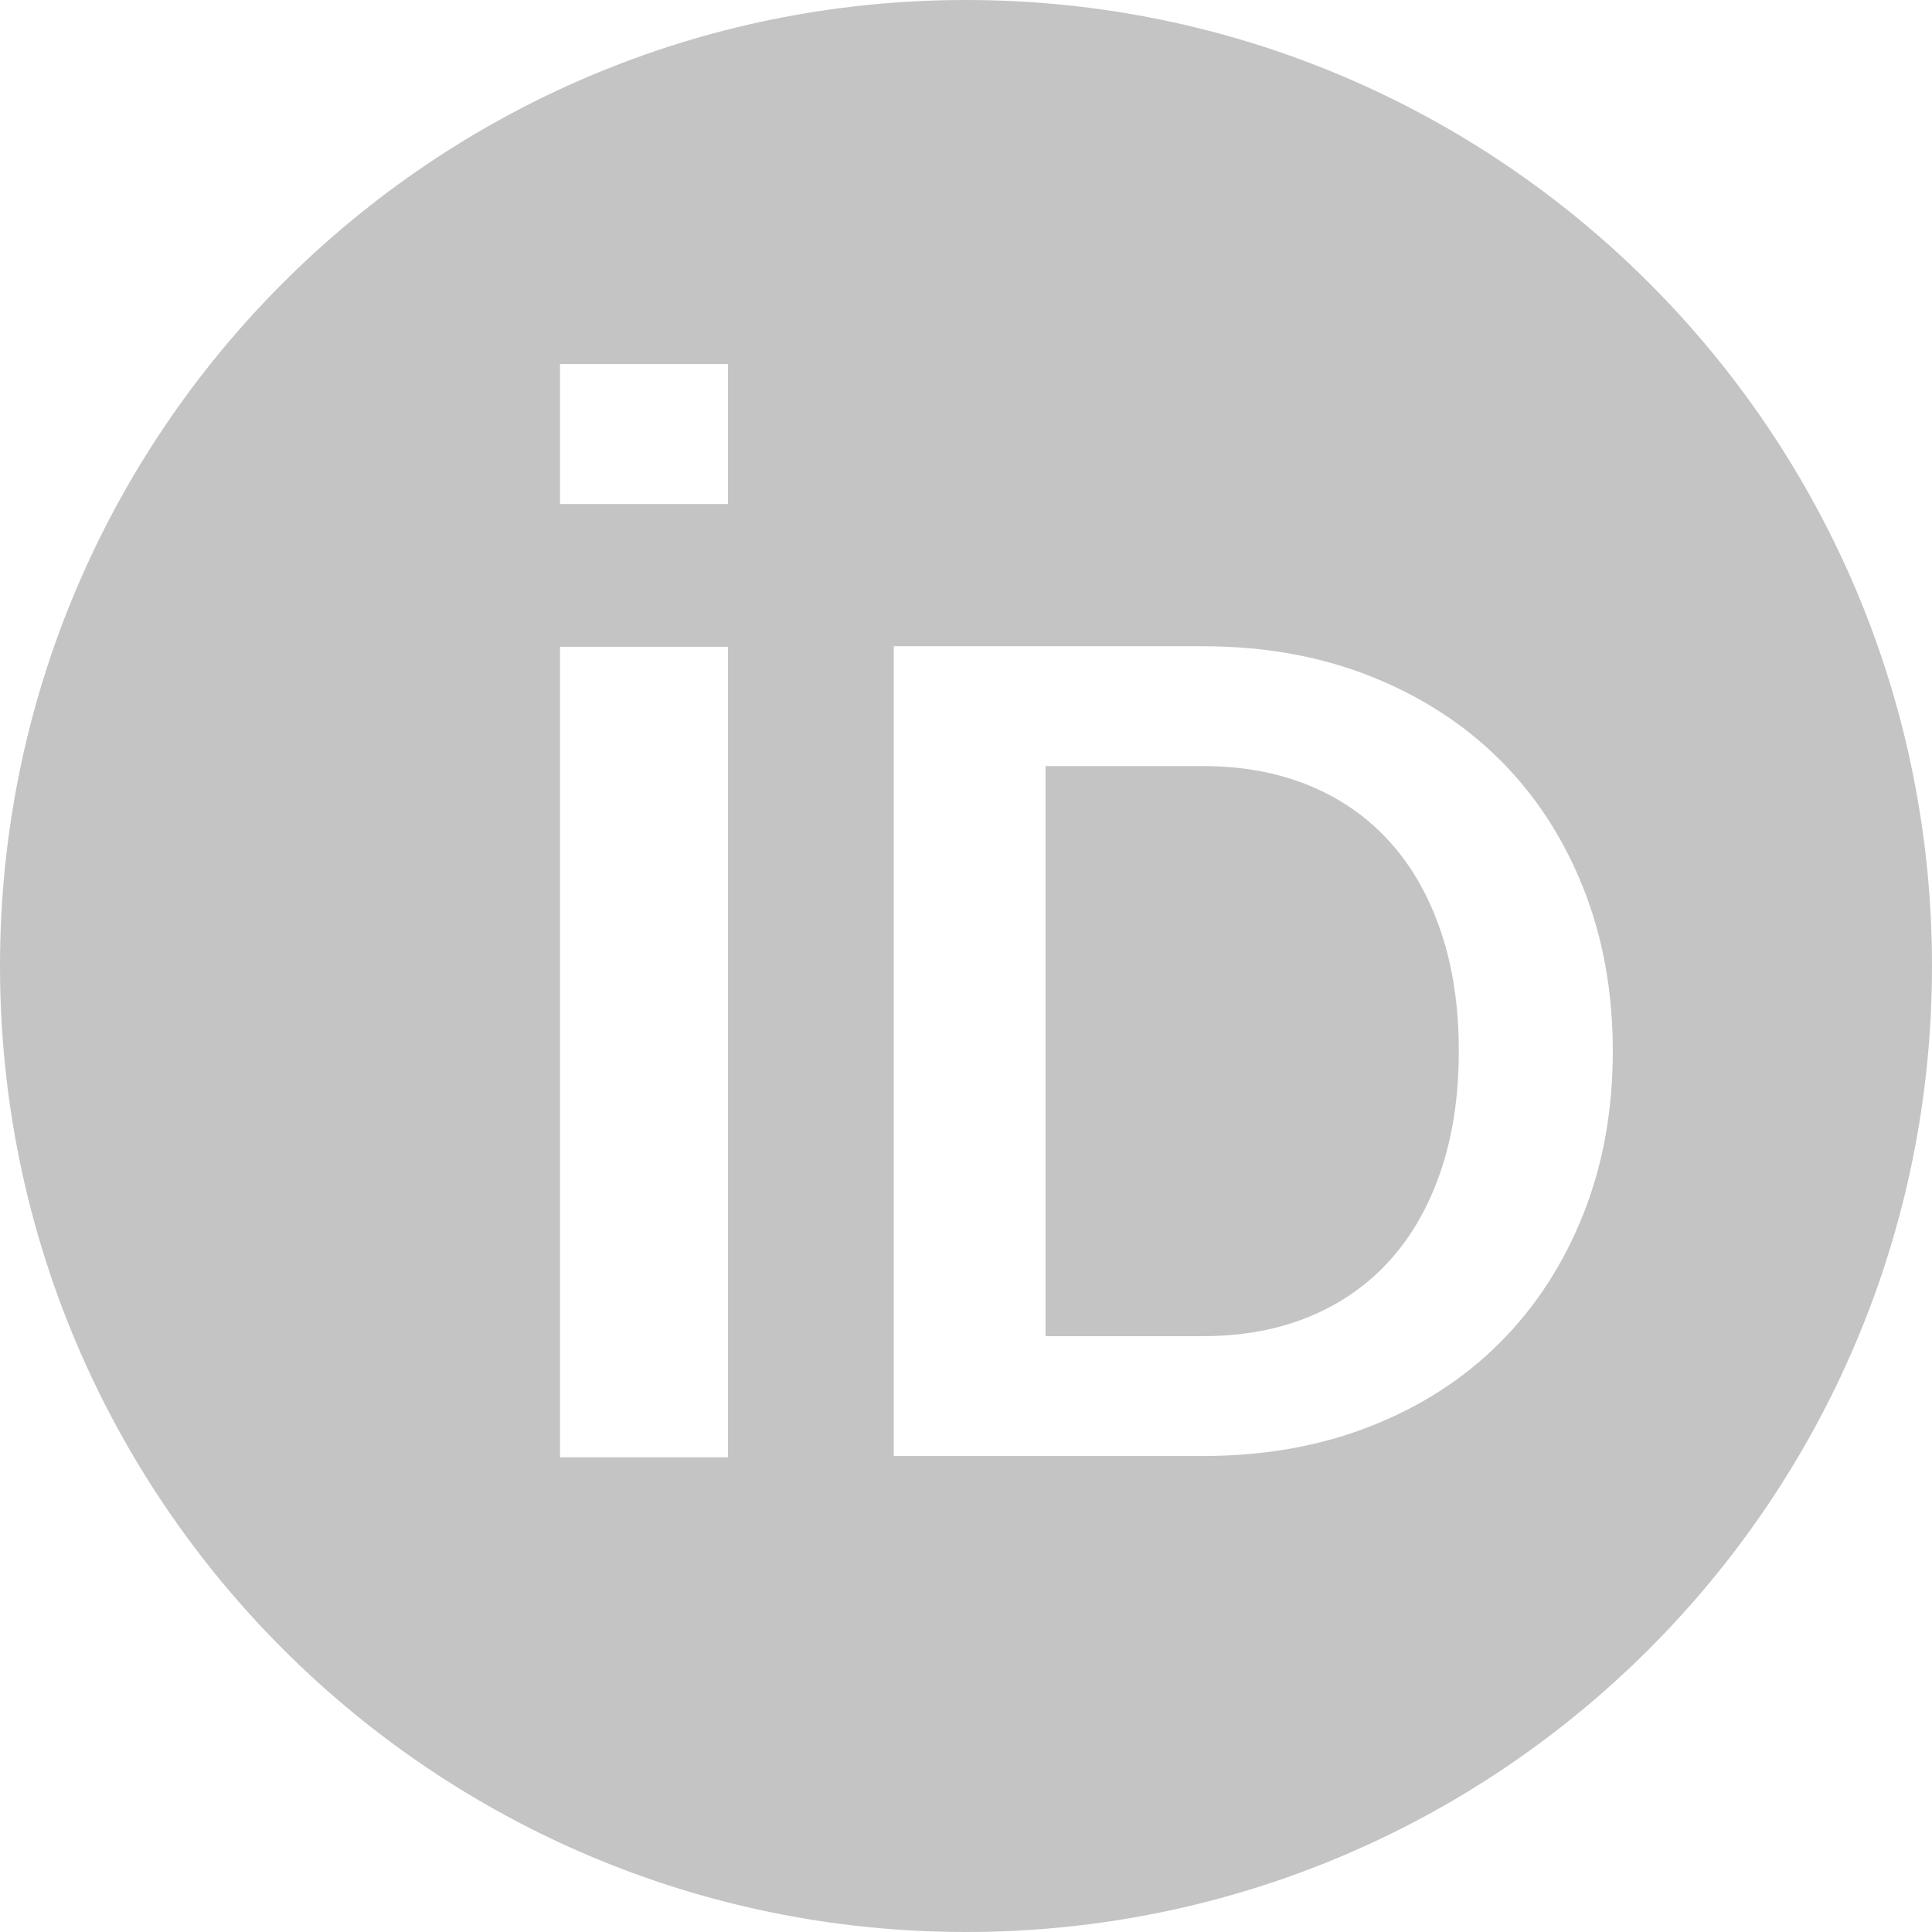 <?xml version="1.0" encoding="UTF-8" standalone="no"?>
<svg width="69px" height="69px" viewBox="0 0 69 69" version="1.1" xmlns="http://www.w3.org/2000/svg" xmlns:xlink="http://www.w3.org/1999/xlink" xmlns:sketch="http://www.bohemiancoding.com/sketch/ns">
    <!-- Generator: Sketch 3.2.2 (9983) - http://www.bohemiancoding.com/sketch -->
    <title>Oval 1 + Rectangle 1 + Rectangle 2 + D</title>
    <desc>Created with Sketch.</desc>
    <defs></defs>
    <g id="Page-1" stroke="none" stroke-width="1" fill="none" fill-rule="evenodd" sketch:type="MSPage">
        <g id="Oval-1-+-Rectangle-1-+-Rectangle-2-+-D" sketch:type="MSLayerGroup">
            <path d="M34.5,69 C53.554,69 69,53.554 69,34.5 C69,15.446 53.554,0 34.5,0 C15.446,0 0,15.446 0,34.5 C0,53.554 15.446,69 34.5,69 Z M56.54,43.38 C55.833,45.153 54.84,46.68 53.56,47.96 C52.28,49.24 50.74,50.233 48.94,50.94 C47.14,51.647 45.147,52 42.96,52 L31.92,52 L31.92,23.08 L42.96,23.08 C45.147,23.08 47.14,23.437 48.94,24.15 C50.74,24.863 52.28,25.857 53.56,27.13 C54.84,28.403 55.833,29.927 56.54,31.7 C57.247,33.473 57.6,35.42 57.6,37.54 C57.6,39.66 57.247,41.607 56.54,43.38 Z M52.1,37.54 C52.1,35.953 51.887,34.53 51.46,33.27 C51.033,32.01 50.427,30.943 49.64,30.07 C48.853,29.197 47.897,28.527 46.77,28.06 C45.643,27.593 44.373,27.36 42.96,27.36 L37.34,27.36 L37.34,47.72 L42.96,47.72 C44.373,47.72 45.643,47.487 46.77,47.02 C47.897,46.553 48.853,45.883 49.64,45.01 C50.427,44.137 51.033,43.07 51.46,41.81 C51.887,40.55 52.1,39.127 52.1,37.54 Z M20,23.1 L26,23.1 L26,52.047 L20,52.047 L20,23.1 Z M20,13 L26,13 L26,18 L20,18 L20,13 Z" id="Oval-1" fill="#C4C4C4" sketch:type="MSShapeGroup"></path>
            <g id="Rectangle-1-+-Rectangle-2-+-D" transform="translate(20, 13)"></g>
        </g>
    </g>
</svg>